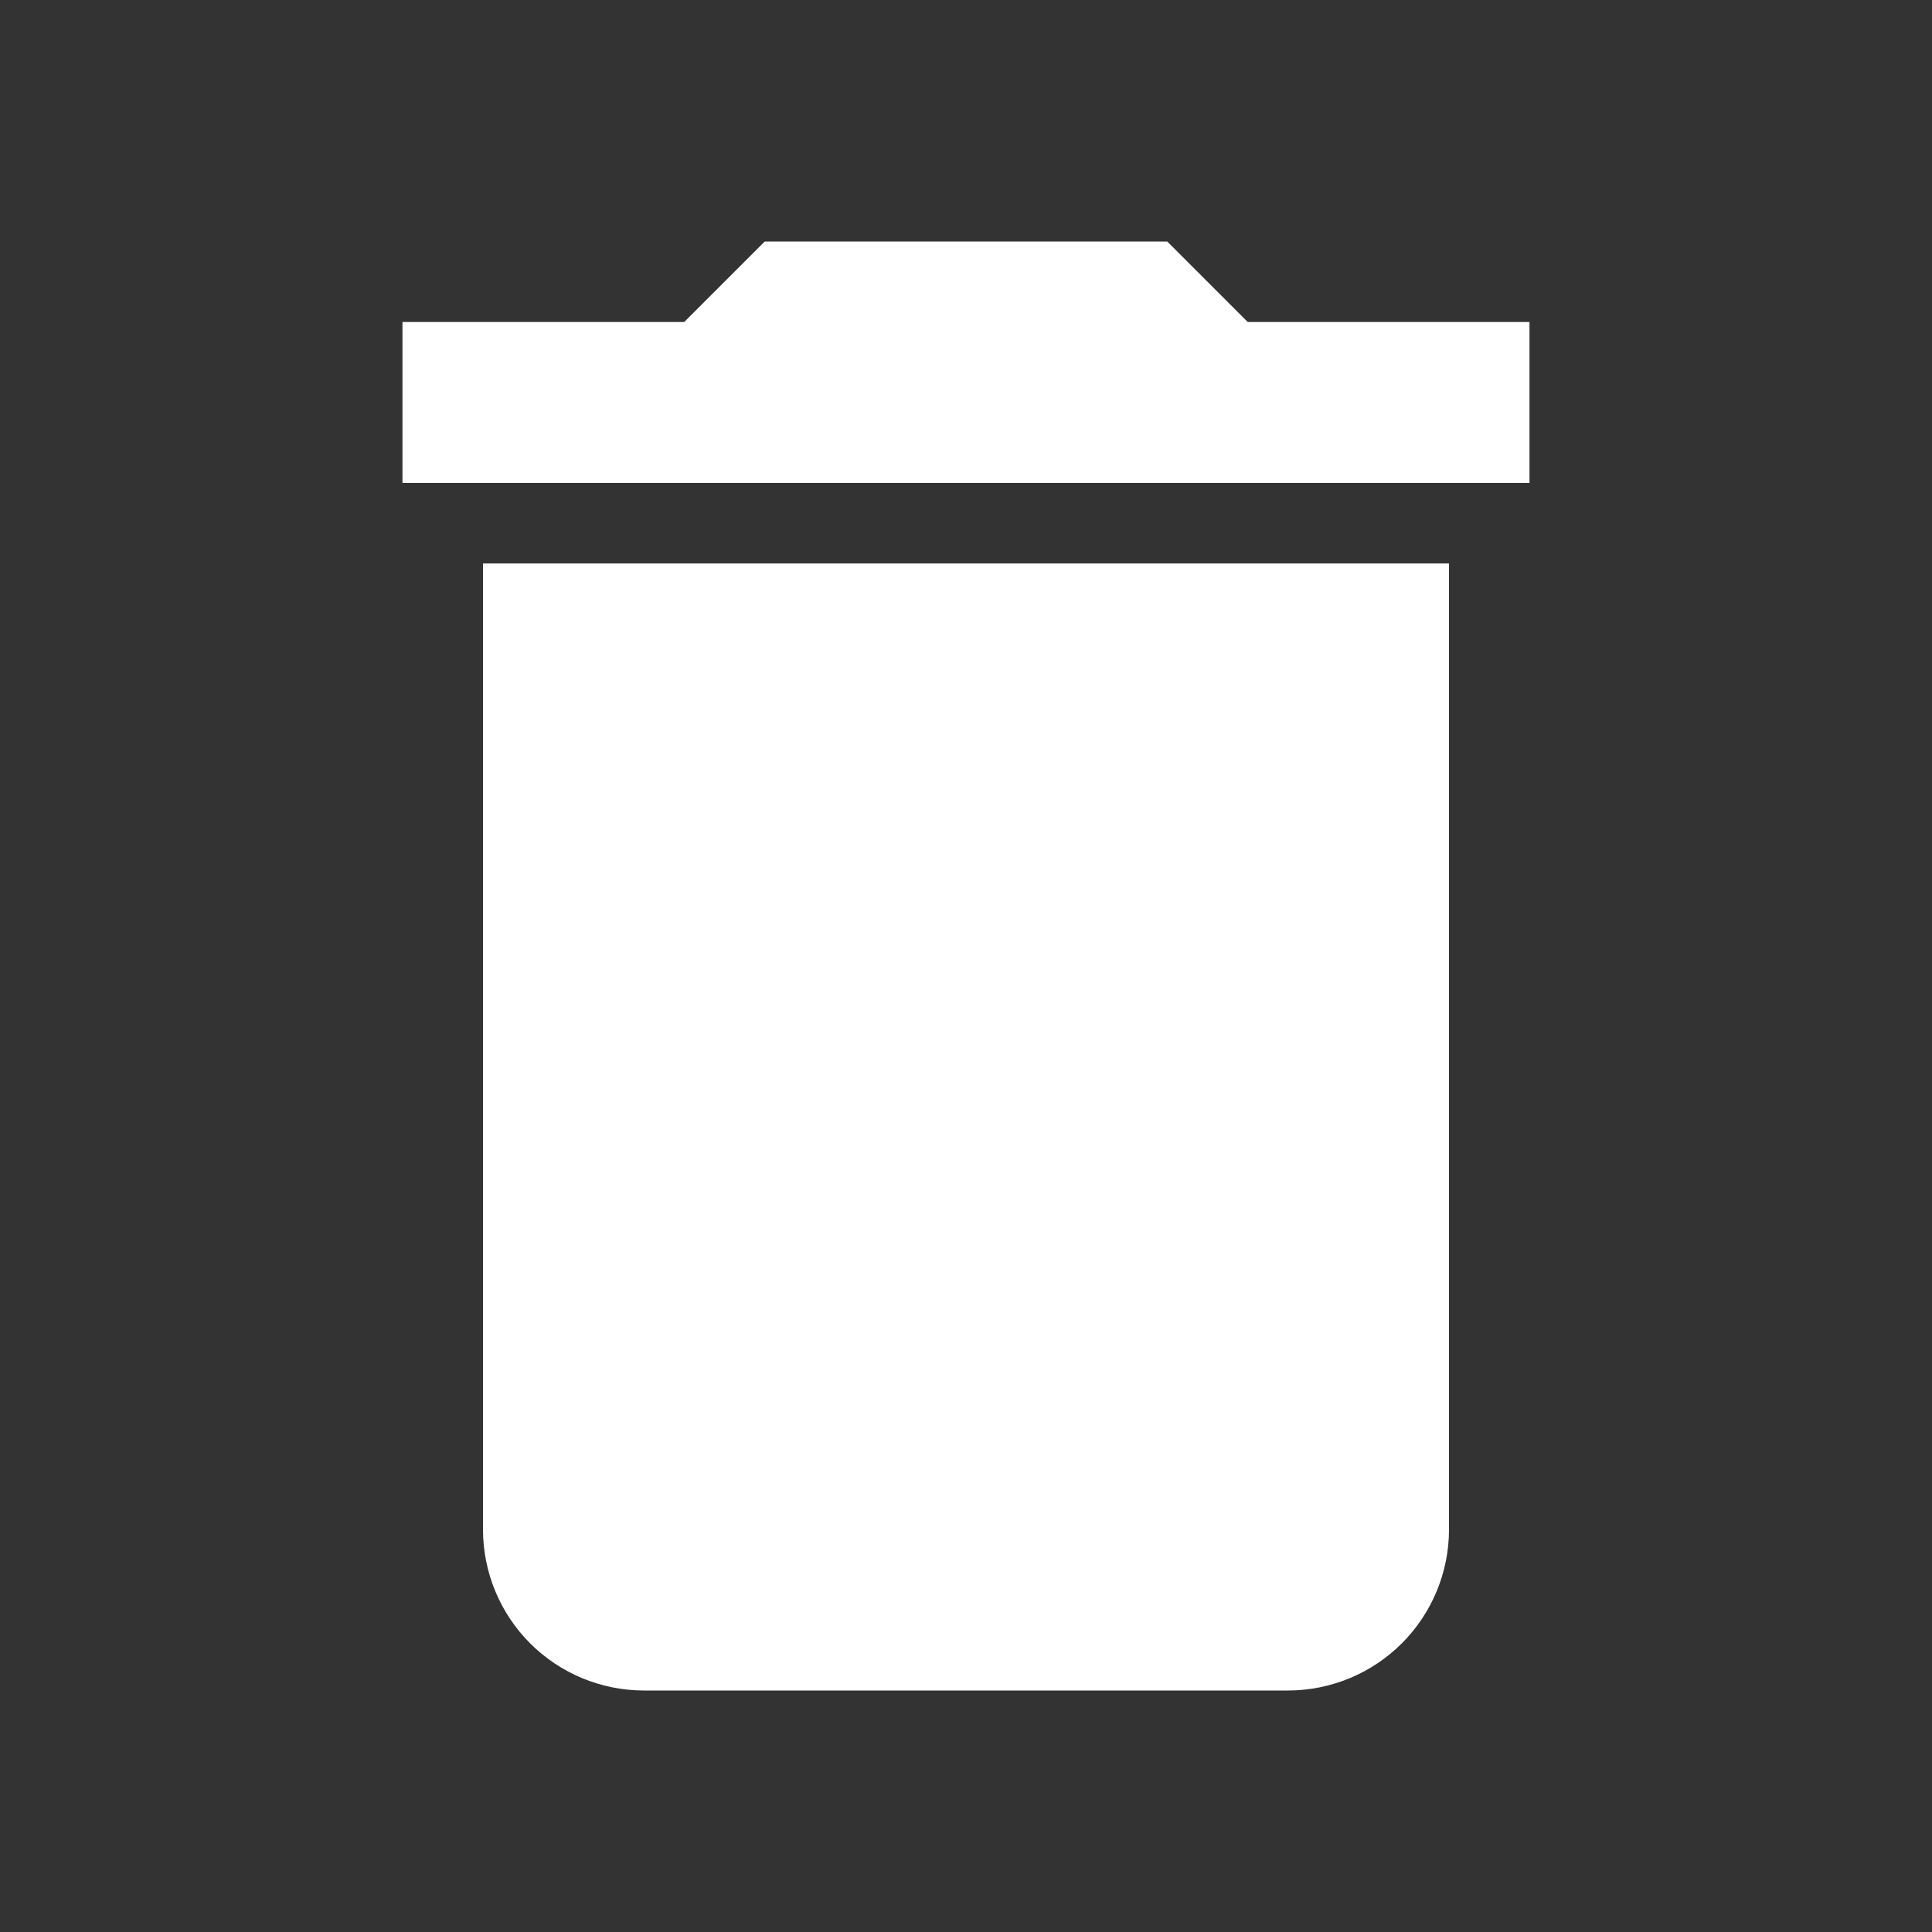 <svg width="50" height="50" viewBox="0 0 50 50" fill="none" xmlns="http://www.w3.org/2000/svg">
<rect x="0" y="0" width="50" height="50" fill="#333333" stroke="none"/>
<path d="M39.583 8.333H32.291L30.208 6.25H19.791L17.708 8.333H10.416V12.5H39.583M12.5 39.583C12.5 40.688 12.939 41.748 13.72 42.53C14.502 43.311 15.561 43.75 16.666 43.75H33.333C34.438 43.75 35.498 43.311 36.279 42.53C37.061 41.748 37.5 40.688 37.5 39.583V14.583H12.5V39.583Z" fill="white"/>
</svg>
